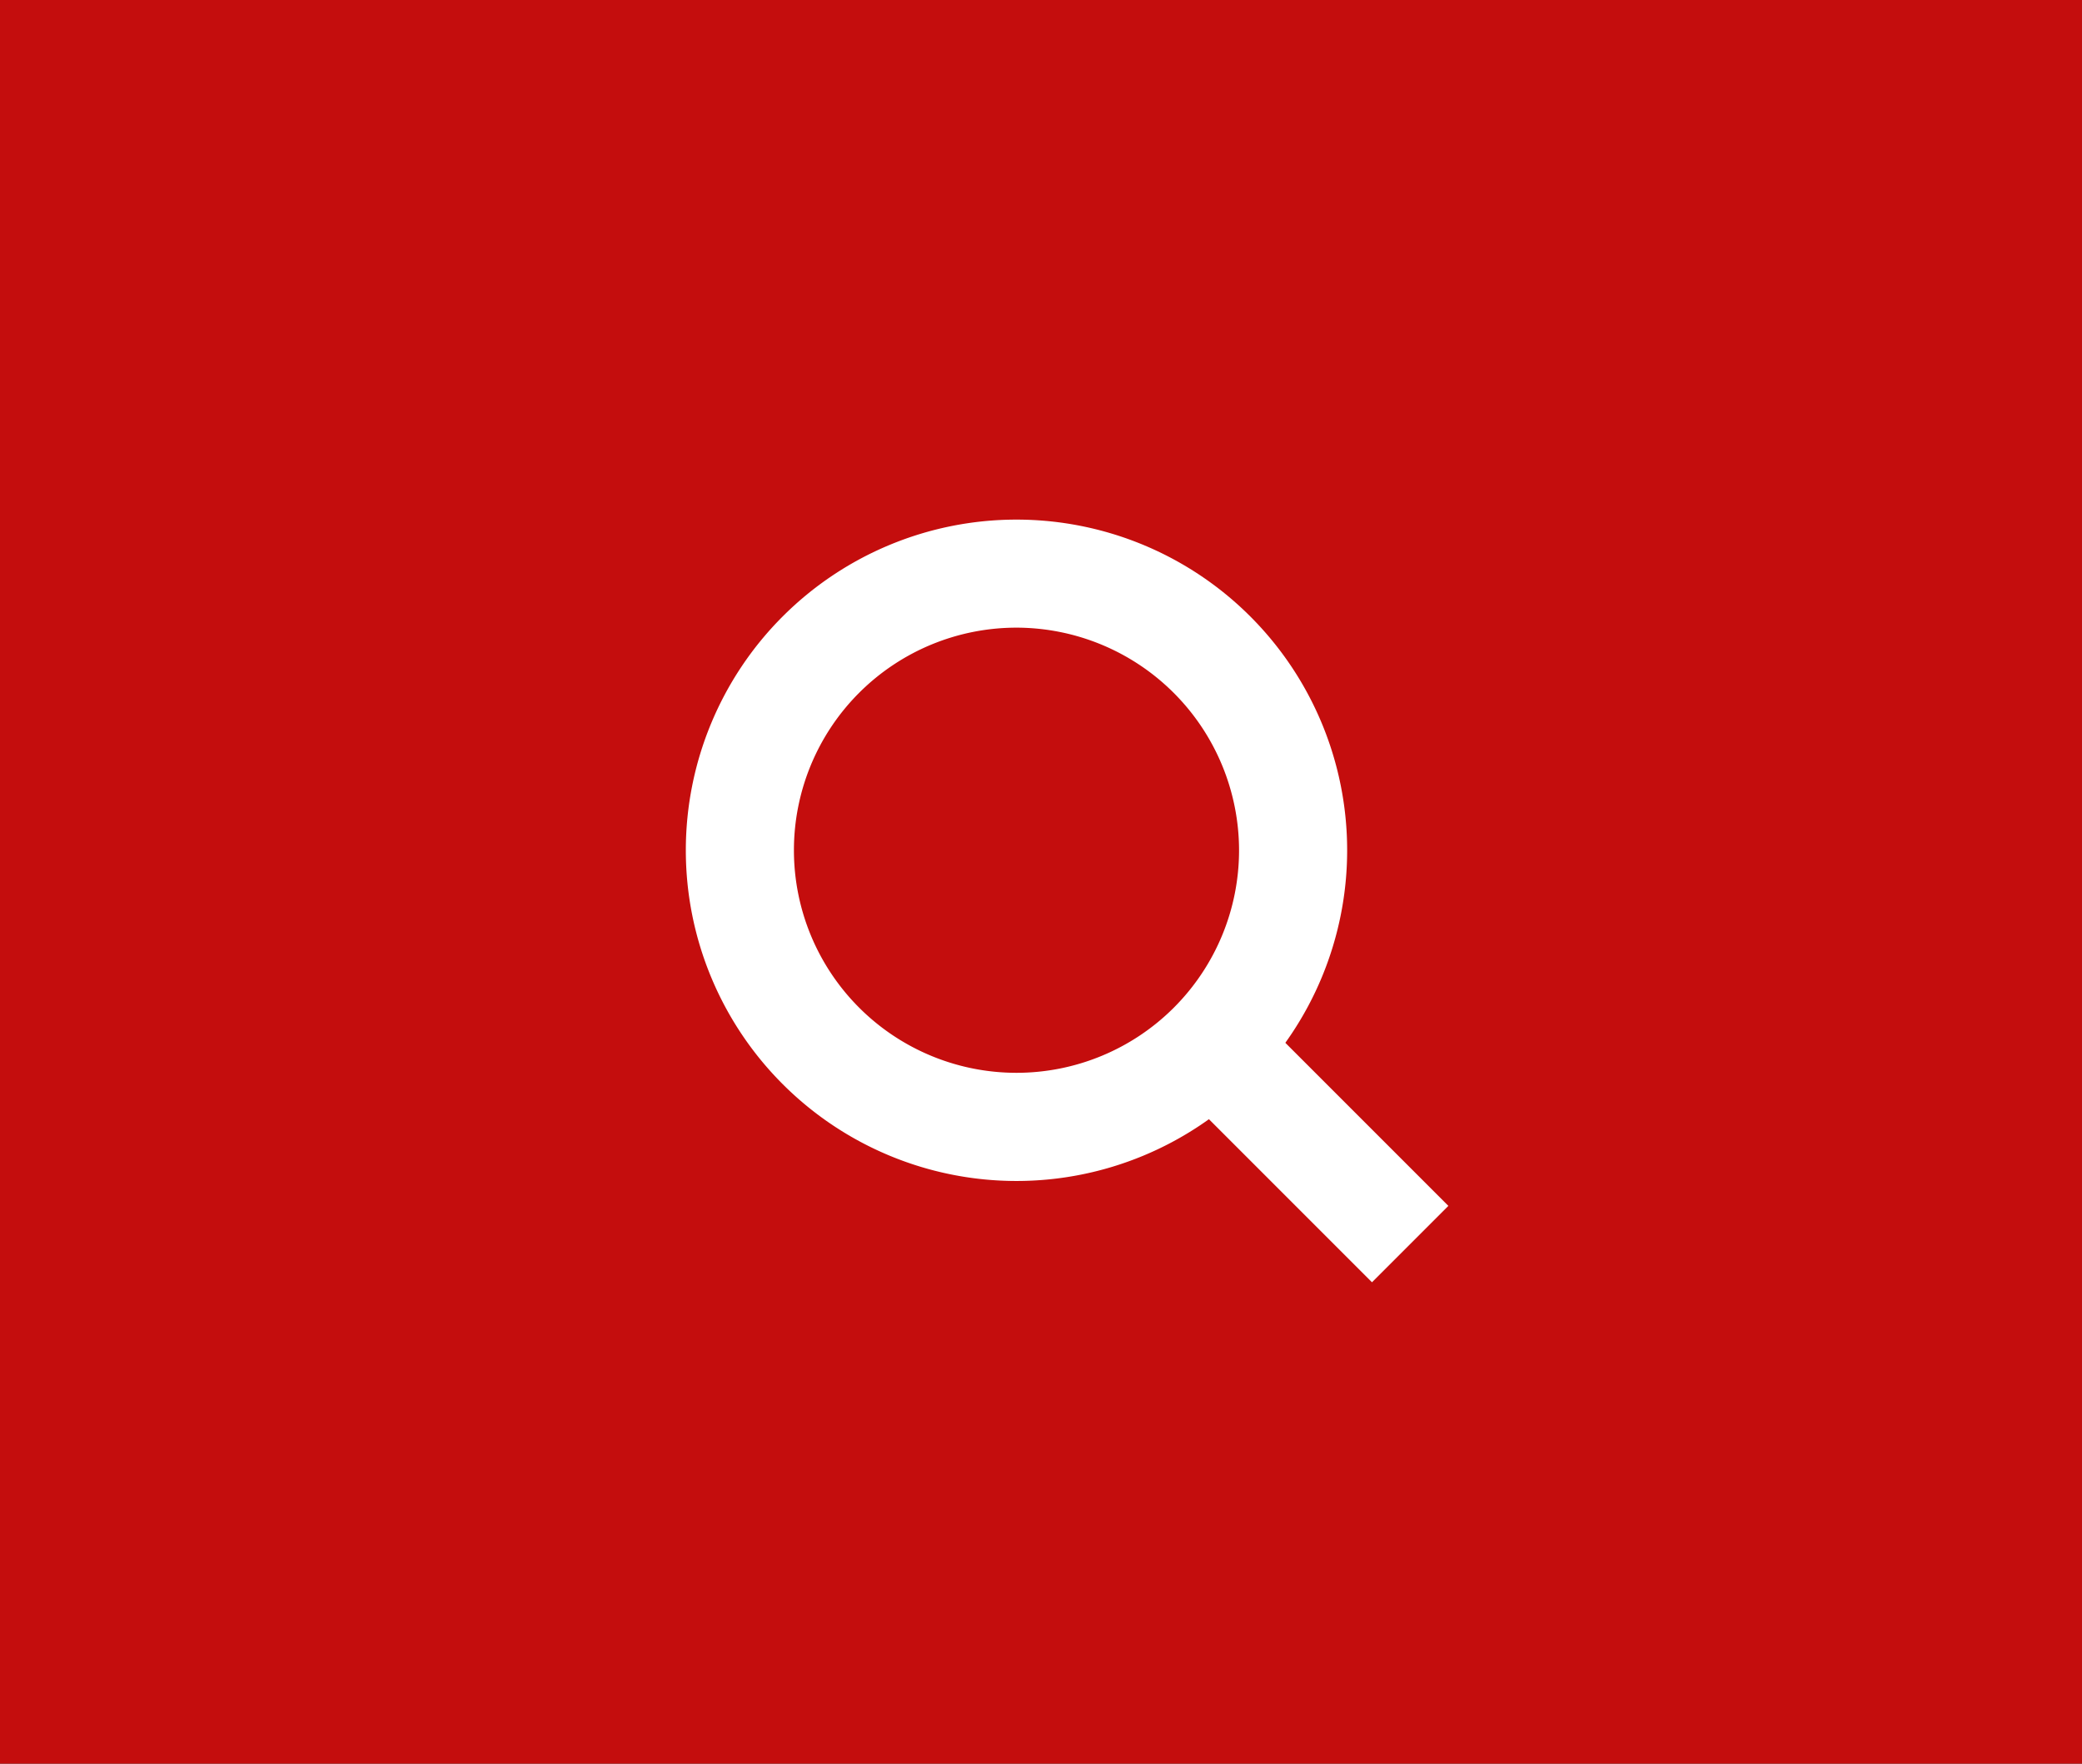 <svg xmlns="http://www.w3.org/2000/svg" width="106.643" height="90.332" viewBox="0 0 106.643 90.332">
  <rect x="0" y="0" width="106.643" height="90.332" fill="#333333" stroke="none"/>
  <g id="Group_63" data-name="Group 63" transform="translate(12134.295 130.868)">
    <g id="Group_64" data-name="Group 64" transform="translate(-12134.295 -130.868)">
      <rect id="Rectangle_18" data-name="Rectangle 18" width="106.642" height="90.332" fill="#c40d0d"/>
      <path id="Path_95" data-name="Path 95" d="M16.937,5.534a11.4,11.4,0,1,0,11.4,11.4,11.416,11.416,0,0,0-11.4-11.4m0-5.534A16.937,16.937,0,1,1,0,16.937,16.937,16.937,0,0,1,16.937,0Z" transform="translate(35.129 26.613)" fill="#fff"/>
      <path id="Path_10" data-name="Path 10" d="M-6014.664-92.75l-8.9-8.9,3.912-3.913,8.9,8.9Z" transform="translate(6084.939 158.425)" fill="#fff"/>
    </g>
  </g>
</svg>
